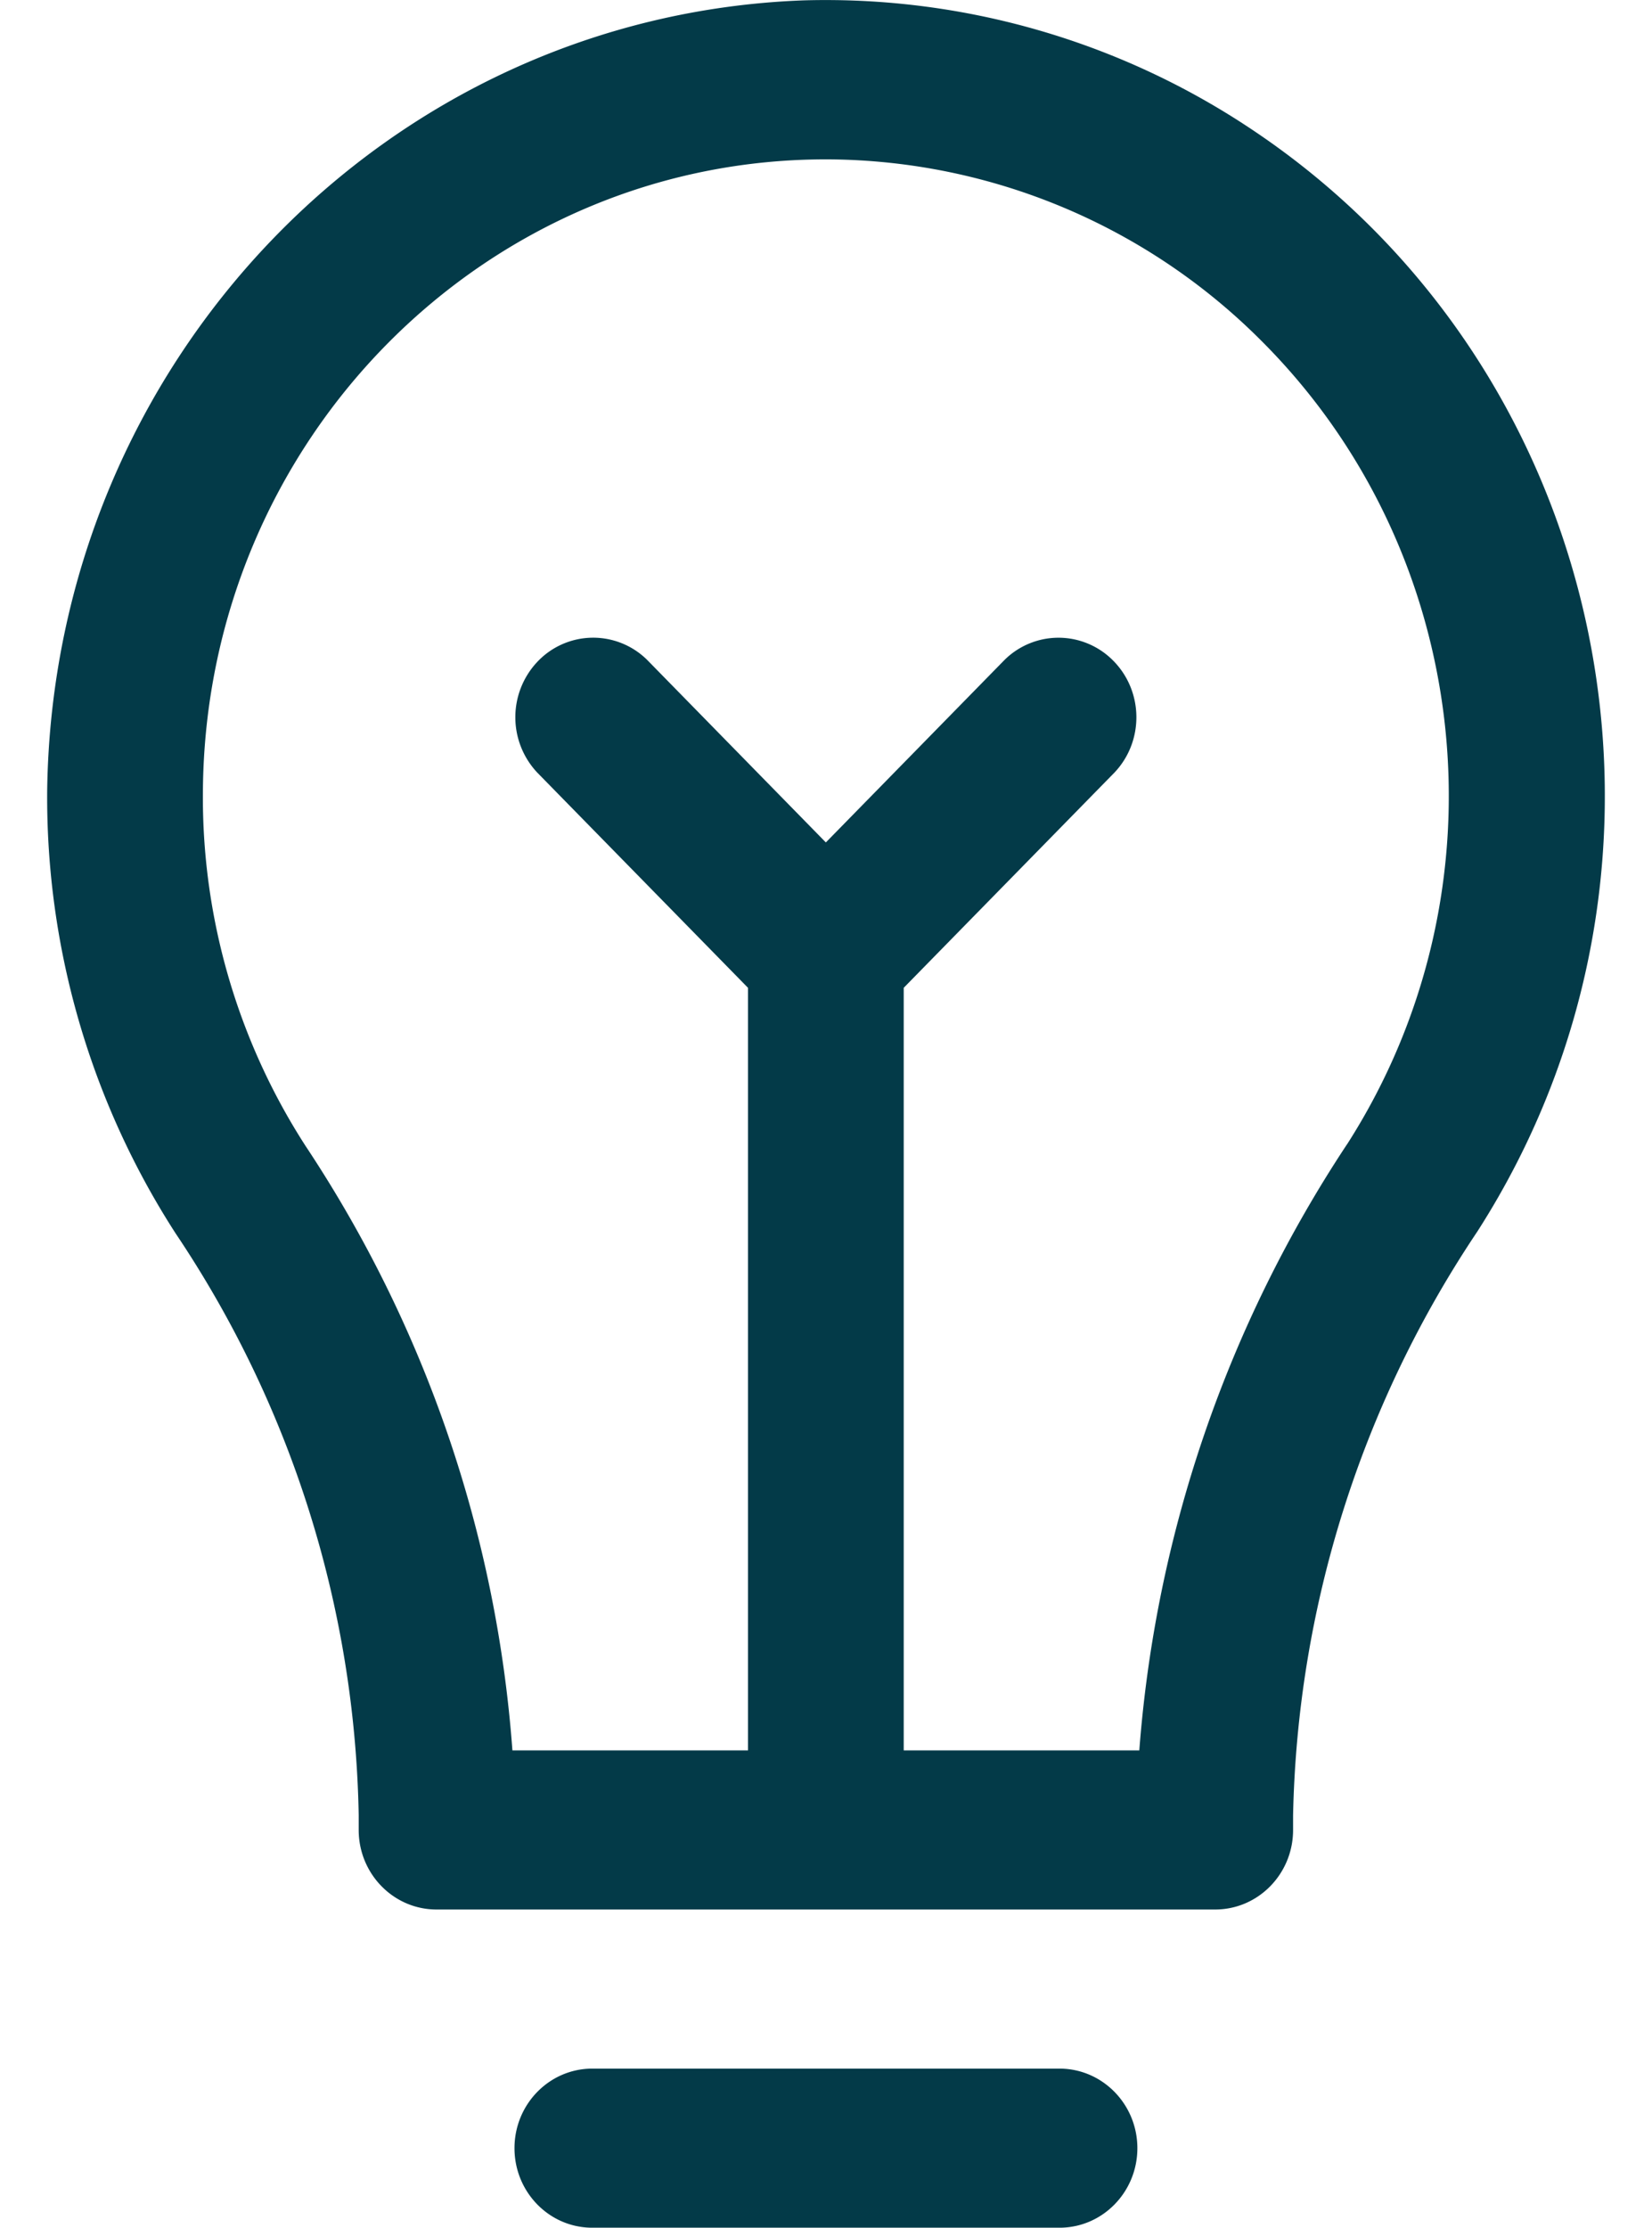 <svg width="23" height="31" fill="none" xmlns="http://www.w3.org/2000/svg"><g clip-path="url(#clip0)" fill="#033A48"><path d="M17.444 1.812A10.677 10.677 0 0011.191.005C5.374.218.742 5.05.657 10.992a11.191 11.191 0 001.787 6.17 14.996 14.996 0 012.55 8.096v.207c0 .611.485 1.107 1.084 1.107h10.84c.6 0 1.085-.496 1.085-1.107v-.205a15.135 15.135 0 012.565-8.122c3.282-5.113 1.884-11.975-3.124-15.326zm1.311 14.11a17.701 17.701 0 00-2.893 8.436h-3.28V13.746l2.935-2.996c.416-.44.404-1.14-.027-1.565a1.068 1.068 0 00-1.506 0l-2.486 2.538-2.486-2.538a1.068 1.068 0 00-1.533.027 1.124 1.124 0 000 1.538l2.935 2.996v10.612h-3.28a17.52 17.52 0 00-2.881-8.413 8.943 8.943 0 01-1.428-4.936c.035-4.89 3.946-8.827 8.736-8.791a8.582 8.582 0 015.984 2.508c2.976 2.955 3.483 7.65 1.21 11.197zM14.75 28.786H8.247c-.599 0-1.084.496-1.084 1.107S7.647 31 8.246 31h6.505c.598 0 1.084-.495 1.084-1.107 0-.611-.486-1.107-1.085-1.107z"/></g><defs><clipPath id="clip0"><path fill="#fff" d="M0 0h23v31H0z"/></clipPath></defs></svg>
